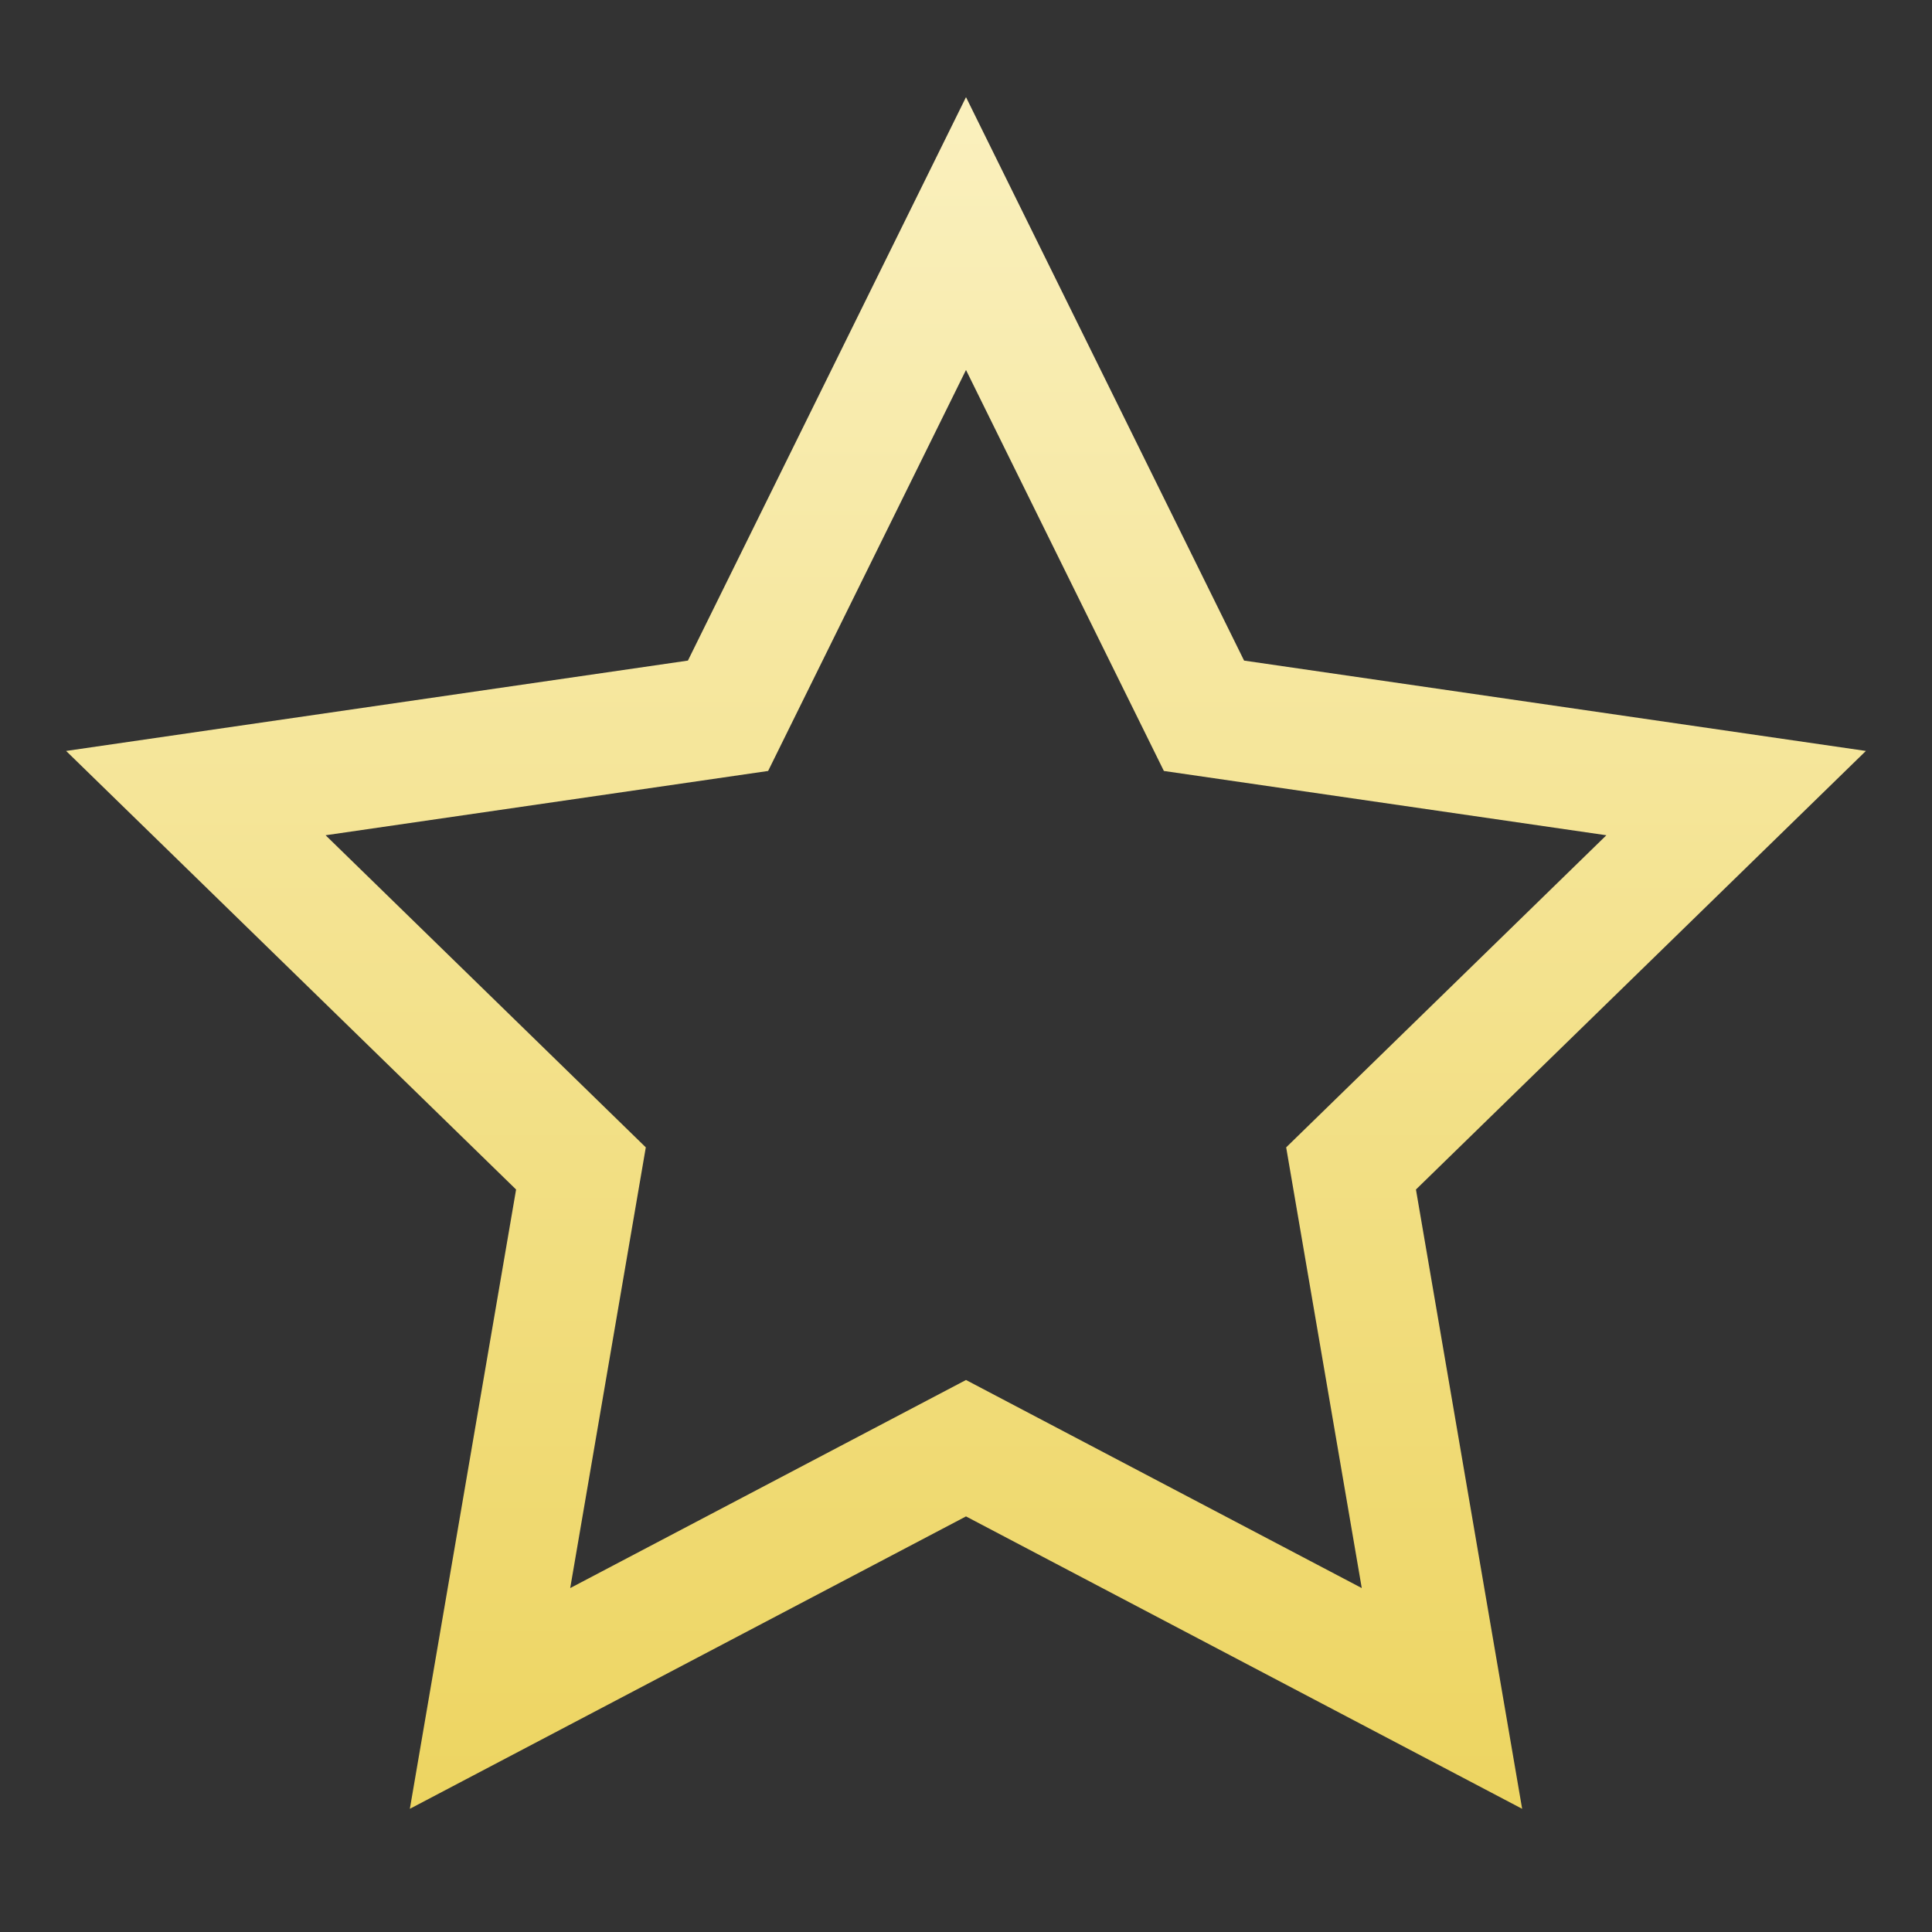 <?xml version="1.0" encoding="UTF-8"?>
<!-- Generated by phantom_svg. -->
<svg id="phantom_svg" width="64px" height="64px" xmlns="http://www.w3.org/2000/svg" xmlns:xlink="http://www.w3.org/1999/xlink" version="1.1">
  <rect width="100%" height="100%" fill="#333333" stroke="none"/>
  <defs>
    <!-- Images. -->
    <svg id="frame0" viewBox="0 0 64 64" preserveAspectRatio="none" xmlns="http://www.w3.org/2000/svg" xmlns:xlink="http://www.w3.org/1999/xlink">
      <linearGradient id="SVGID_1_" gradientUnits="userSpaceOnUse" x1="32" y1="118.75" x2="32" y2="-16.809">
        <stop offset='0' style='stop-color:#DFB800'/>
        <stop offset='1' style='stop-color:#FFFADF'/>
      </linearGradient>
      <path style="fill:url(#SVGID_1_);" d="M50.423,59.919L32,50.233l-18.423,9.686l3.519-20.515
	L2.19,24.876l20.598-2.993L32,3.218l9.212,18.665l20.598,2.993L46.905,39.404
	L50.423,59.919z M10.786,27.669l10.607,10.339l-2.504,14.599L32,45.714l13.11,6.893
	l-2.504-14.599l10.607-10.339l-14.658-2.13L32,12.256l-6.555,13.283L10.786,27.669z"/>
    </svg>
    <!-- Animation. -->
    <symbol id="animation">
      <use xlink:href="#frame0" visibility="hidden">
        <set id="frame0_anim" attributeName="visibility" to="visible" begin="0s;frame0_anim.end" dur="0.1s"/>
      </use>
    </symbol>
  </defs>
  <!-- Main control. -->
  <animate id="controller" begin="0s" dur="0.1s" repeatCount="indefinite"/>
  <use xlink:href="#frame0">
    <set attributeName="xlink:href" to="#animation" begin="controller.begin"/>
    <set attributeName="xlink:href" to="#frame0" begin="controller.end"/>
  </use>
</svg>